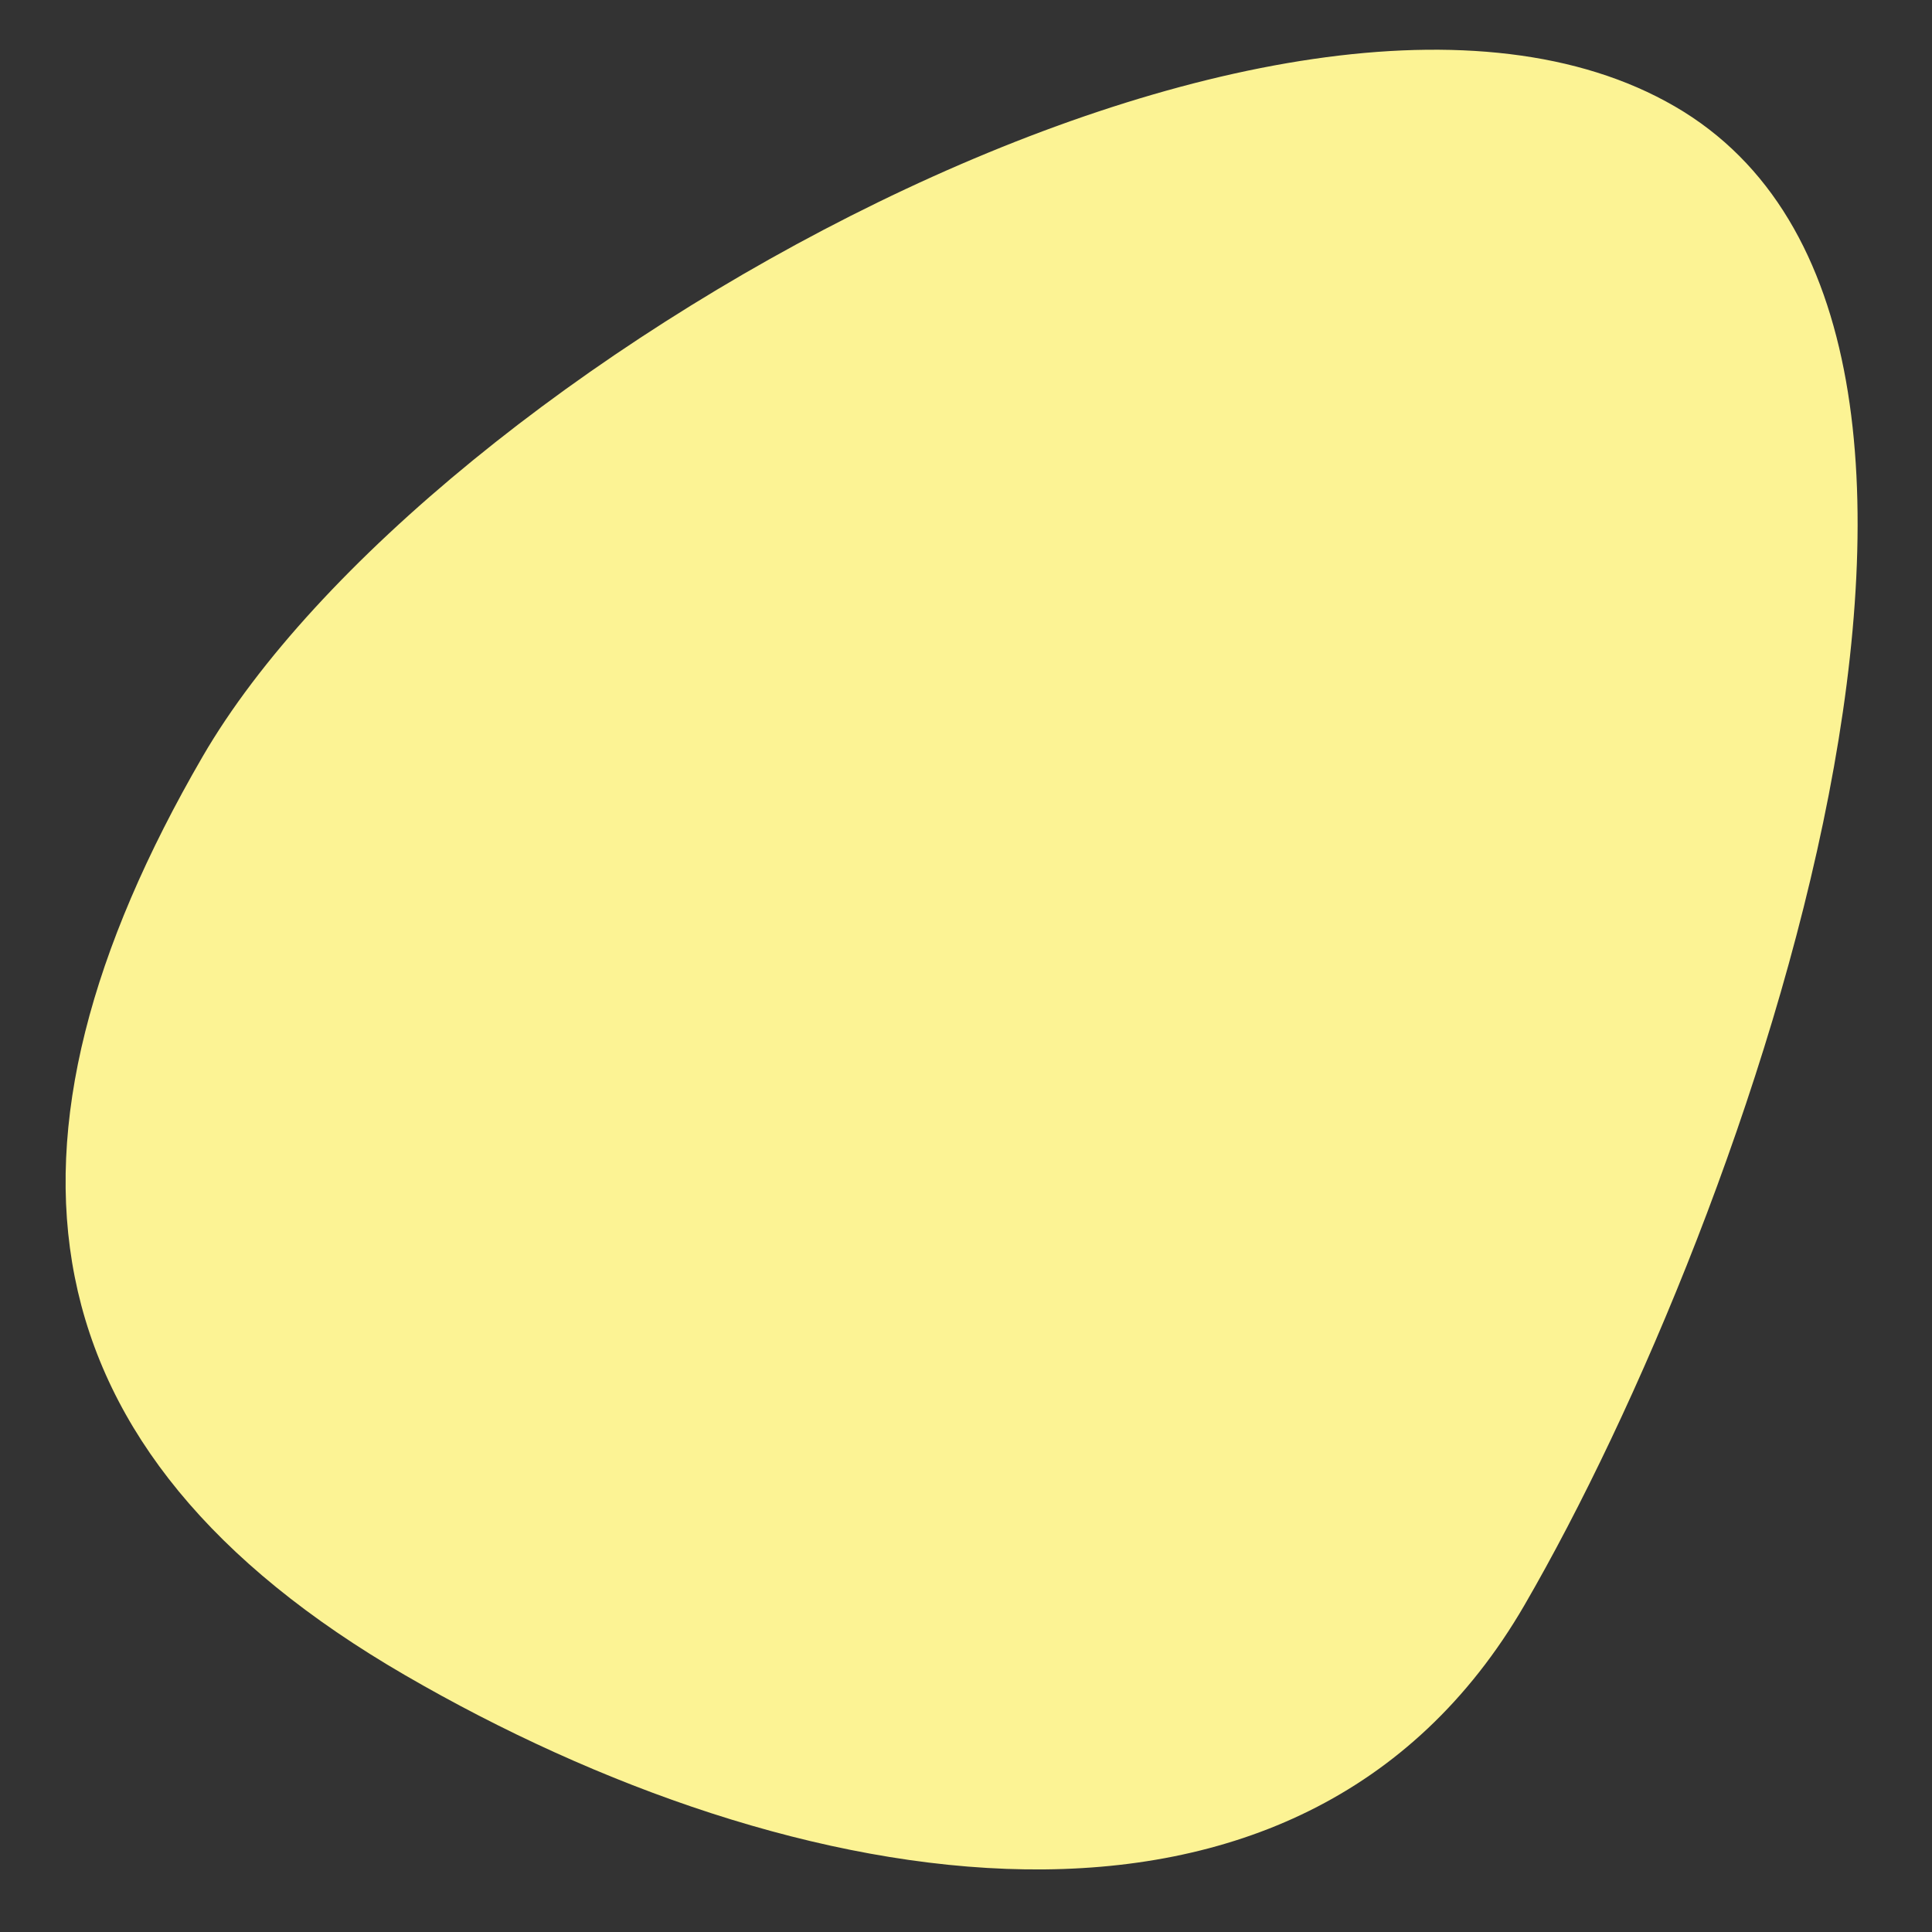 <svg width="25" height="25" viewBox="0 0 25 25" fill="none" xmlns="http://www.w3.org/2000/svg">
<rect x="0" y="0" width="25" height="25" fill="#333333" stroke="none"/>
<path d="M5.242 21.677C0.239 18.775 -0.282 14.795 2.622 9.79C5.526 4.785 16.669 -1.525 21.672 1.377C26.675 4.279 22.629 15.766 19.726 20.771C16.822 25.776 10.245 24.58 5.242 21.677Z" fill="#FCF394"/>
</svg>

